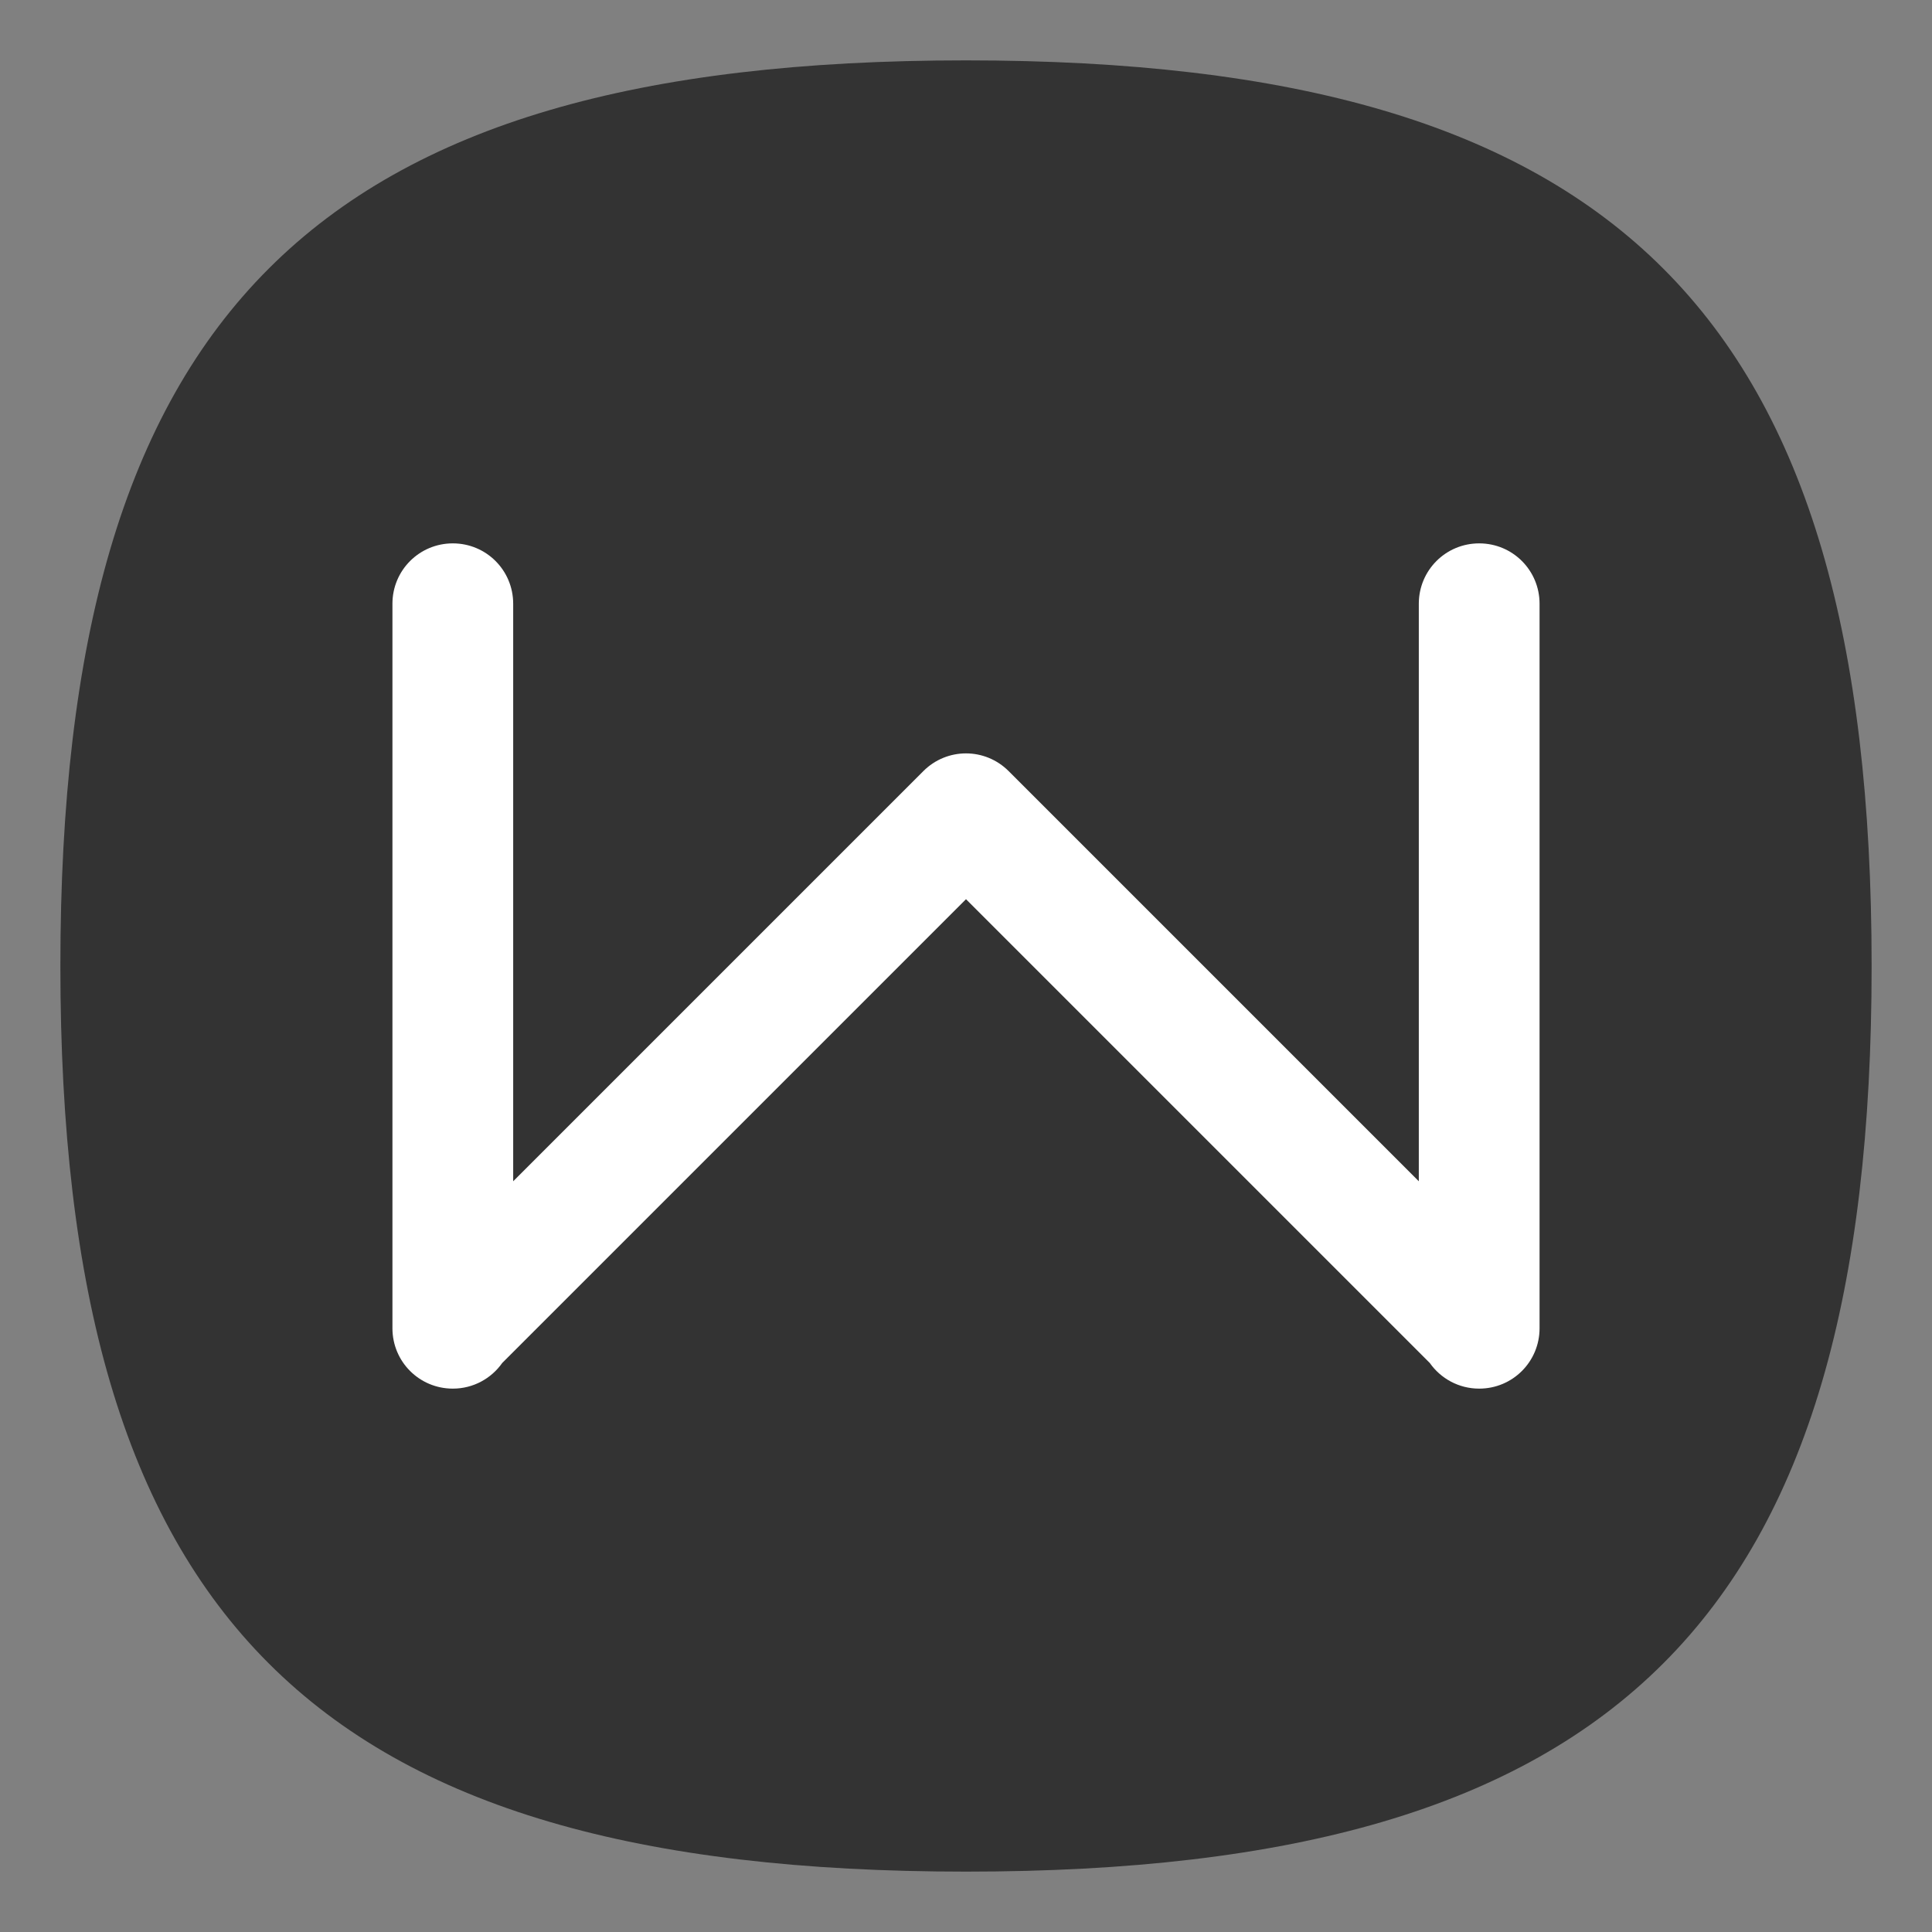 <?xml version="1.0" encoding="UTF-8" standalone="no"?>
<svg
   viewbox="0 0 200 200"
   version="1.1"
   id="svg4"
   sodipodi:docname="wps-office-wpsmain.svg"
   width="64"
   height="64"
   inkscape:version="1.3.2 (091e20ef0f, 2023-11-25, custom)"
   xmlns:inkscape="http://www.inkscape.org/namespaces/inkscape"
   xmlns:sodipodi="http://sodipodi.sourceforge.net/DTD/sodipodi-0.dtd"
   xmlns="http://www.w3.org/2000/svg"
   xmlns:svg="http://www.w3.org/2000/svg">
  <rect width="100%" height="100%" fill="#808080" stroke="none"/>
  <defs
     id="defs8" />
  <sodipodi:namedview
     id="namedview6"
     pagecolor="#ffffff"
     bordercolor="#666666"
     borderopacity="1.0"
     inkscape:pageshadow="2"
     inkscape:pageopacity="0.0"
     inkscape:pagecheckerboard="0"
     showgrid="false"
     inkscape:zoom="2.1627524"
     inkscape:cx="-1.6183082"
     inkscape:cy="74.210992"
     inkscape:window-width="949"
     inkscape:window-height="1028"
     inkscape:window-x="0"
     inkscape:window-y="0"
     inkscape:window-maximized="1"
     inkscape:current-layer="svg4"
     showguides="false"
     inkscape:showpageshadow="0"
     inkscape:deskcolor="#505050" />
  <path
     d="M 2,32 C 2,10.4 10.4,2 32,2 53.6,2 62,10.4 62,32 62,53.6 53.6,62 32,62 10.4,62 2,53.6 2,32"
     id="path2"
     style="stroke-width:0.3;fill:#333333;fill-opacity:1" />
  <path
     id="rect3249"
     style="fill:#ffffff;fill-opacity:1;stroke-linejoin:round"
     d="m 15,18 c -1.108,0 -2,0.892 -2,2 v 24 c 0,1.108 0.892,2 2,2 0.678,0 1.275,-0.336 1.637,-0.85 L 32,29.787 47.363,45.15 C 47.725,45.664 48.322,46 49,46 c 1.108,0 2,-0.892 2,-2 V 20 c 0,-1.108 -0.892,-2 -2,-2 -1.108,0 -2,0.892 -2,2 V 39.131 L 33.414,25.545 C 33.022,25.153 32.511,24.957 32,24.957 c -0.511,0 -1.022,0.196 -1.414,0.588 L 17,39.131 V 20 c 0,-1.108 -0.892,-2 -2,-2 z"
     sodipodi:nodetypes="sssscccsssssccsscss" />
</svg>

